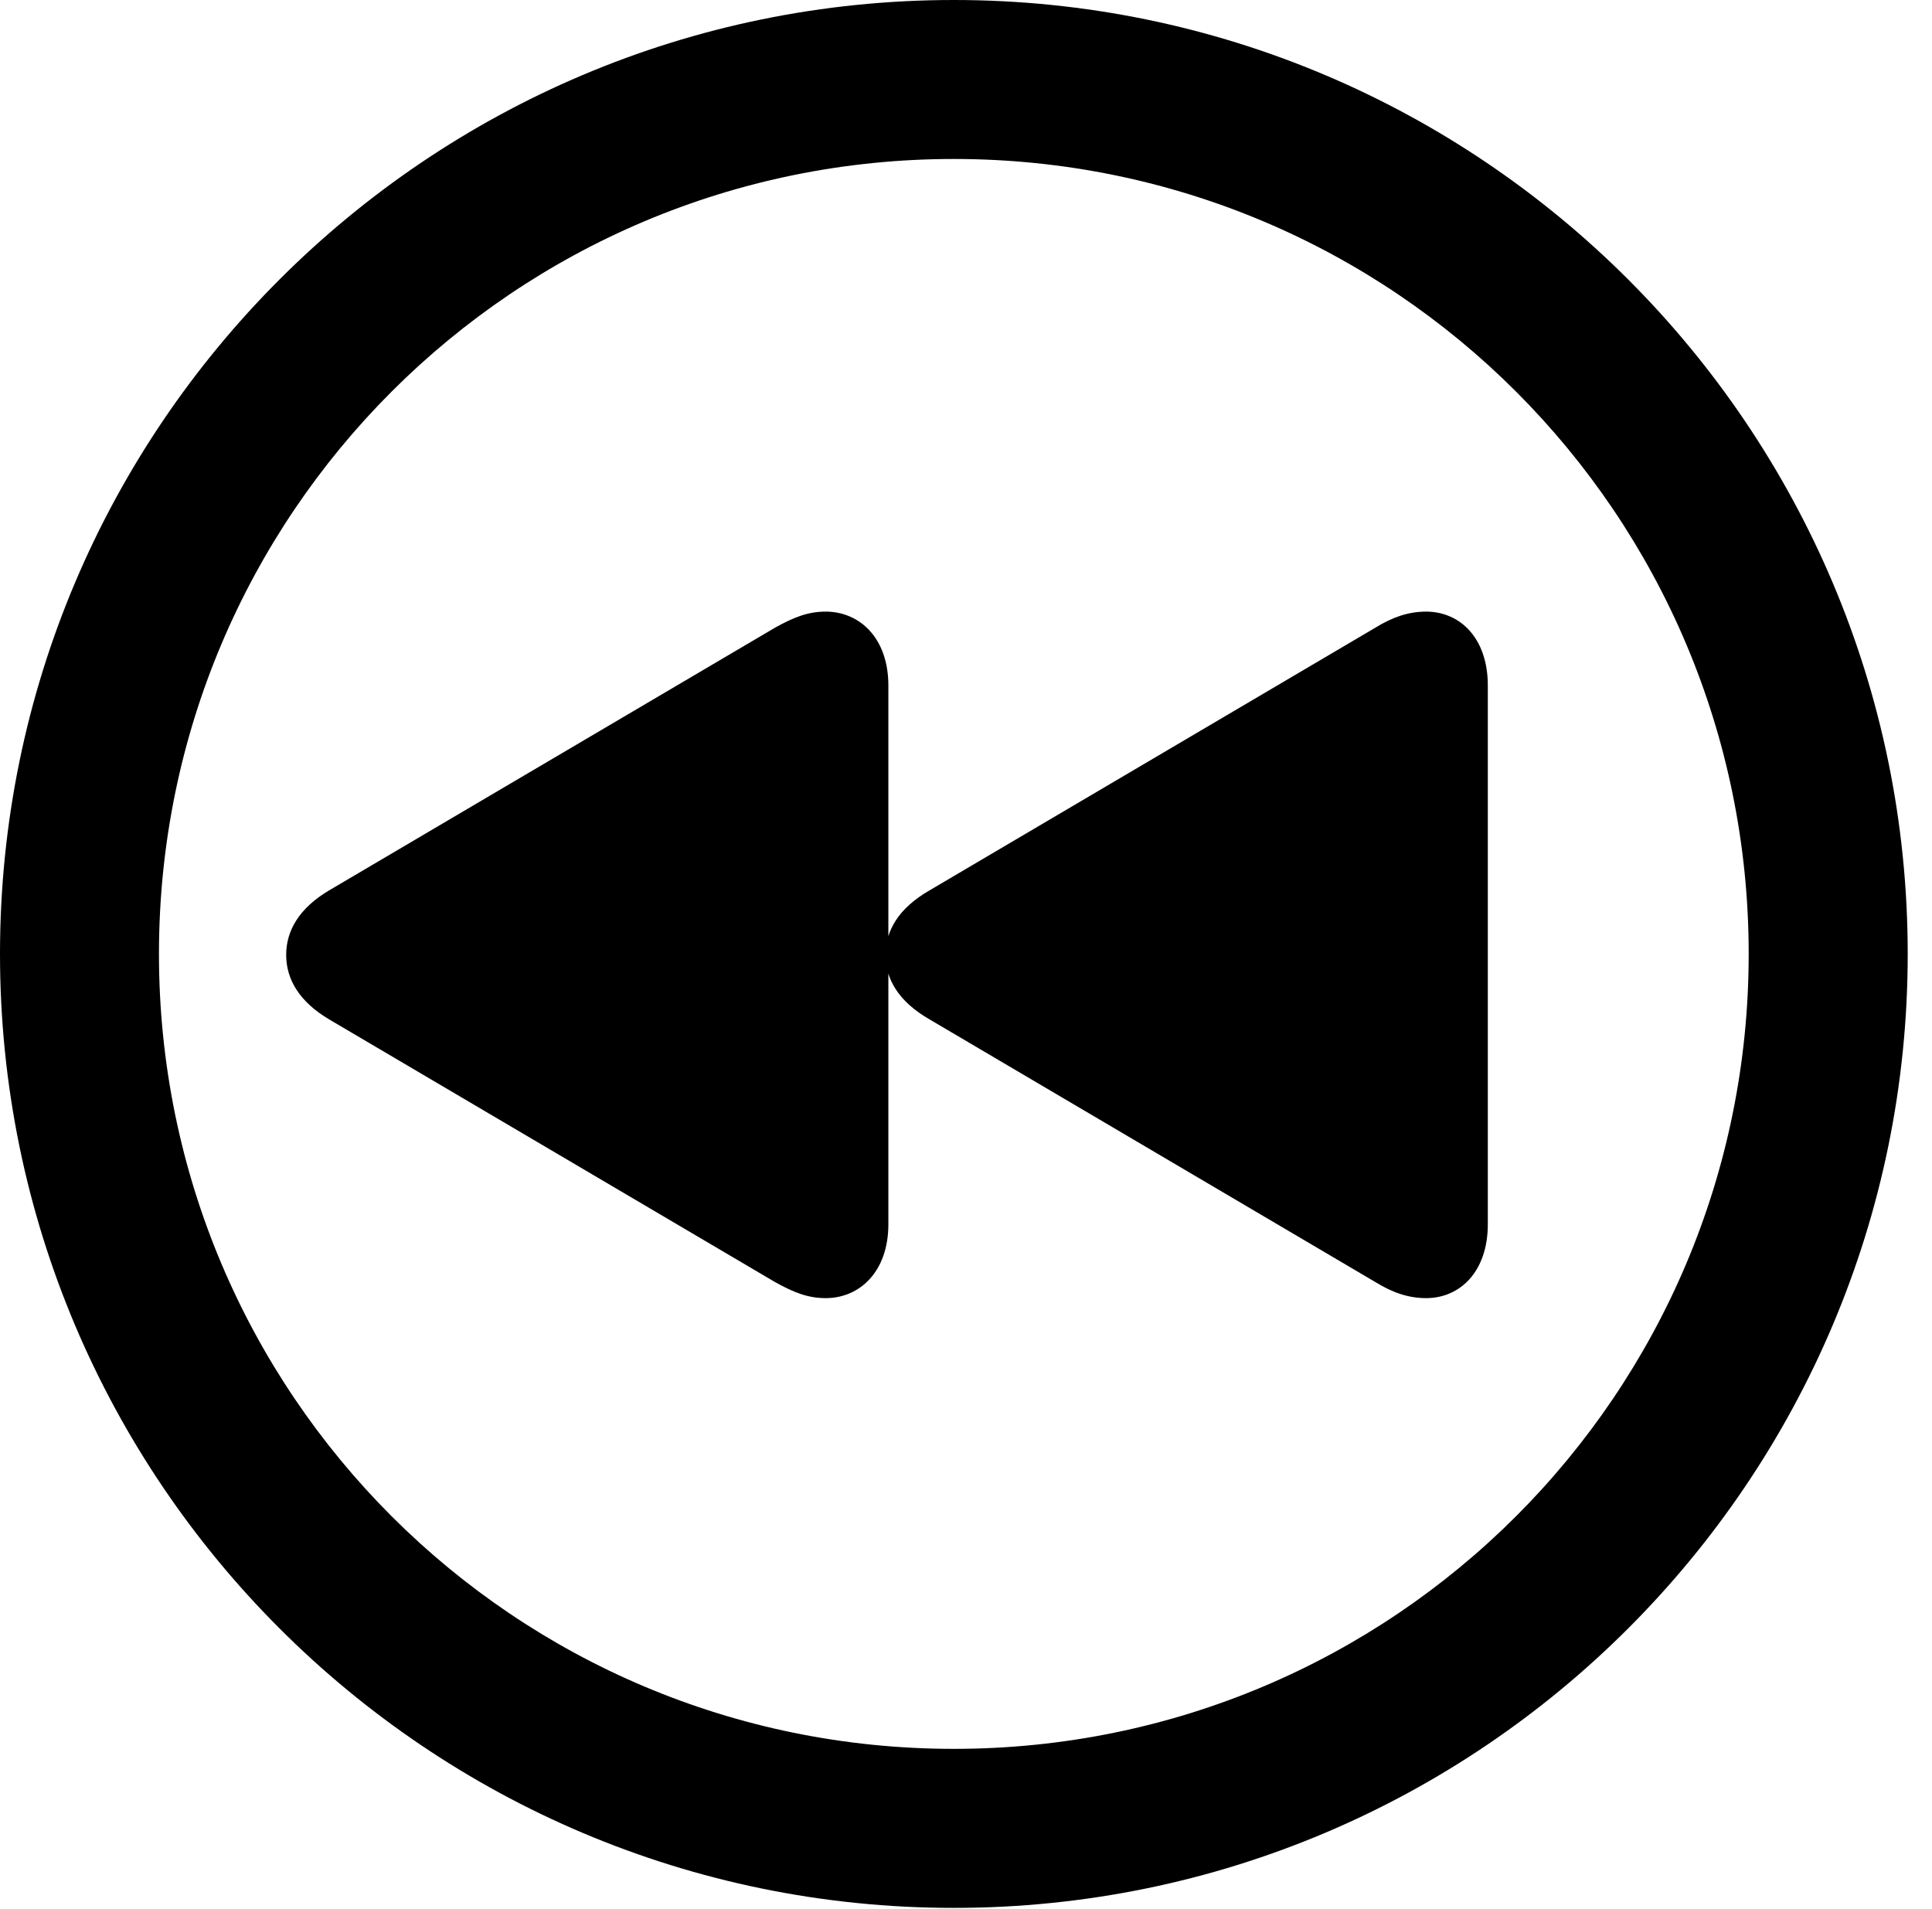 <svg version="1.1" xmlns="http://www.w3.org/2000/svg" xmlns:xlink="http://www.w3.org/1999/xlink" viewBox="0 0 28.246 27.904">
 <g>
  
  <path d="M13.945 27.891C21.643 27.891 27.891 21.643 27.891 13.945C27.891 6.248 21.643 0 13.945 0C6.248 0 0 6.248 0 13.945C0 21.643 6.248 27.891 13.945 27.891ZM13.945 25.566C7.52 25.566 2.324 20.371 2.324 13.945C2.324 7.52 7.52 2.324 13.945 2.324C20.371 2.324 25.566 7.52 25.566 13.945C25.566 20.371 20.371 25.566 13.945 25.566Z" style="fill:hsl(0 0 0/0.85)"></path>
  <path d="M12.072 18.977C12.565 18.977 12.988 18.594 12.988 17.896L12.988 10.021C12.988 9.324 12.565 8.941 12.072 8.941C11.812 8.941 11.607 9.023 11.334 9.174L4.812 13.016C4.375 13.275 4.184 13.604 4.184 13.959C4.184 14.315 4.375 14.643 4.812 14.902L11.334 18.744C11.607 18.895 11.812 18.977 12.072 18.977ZM20.85 18.977C21.342 18.977 21.752 18.594 21.752 17.896L21.752 10.021C21.752 9.324 21.342 8.941 20.85 8.941C20.59 8.941 20.357 9.023 20.111 9.174L13.59 13.016C13.139 13.275 12.947 13.604 12.947 13.959C12.947 14.315 13.139 14.643 13.59 14.902L20.111 18.744C20.357 18.895 20.59 18.977 20.85 18.977Z" style="fill:hsl(0 0 0/0.85)"></path>
 </g>
</svg>